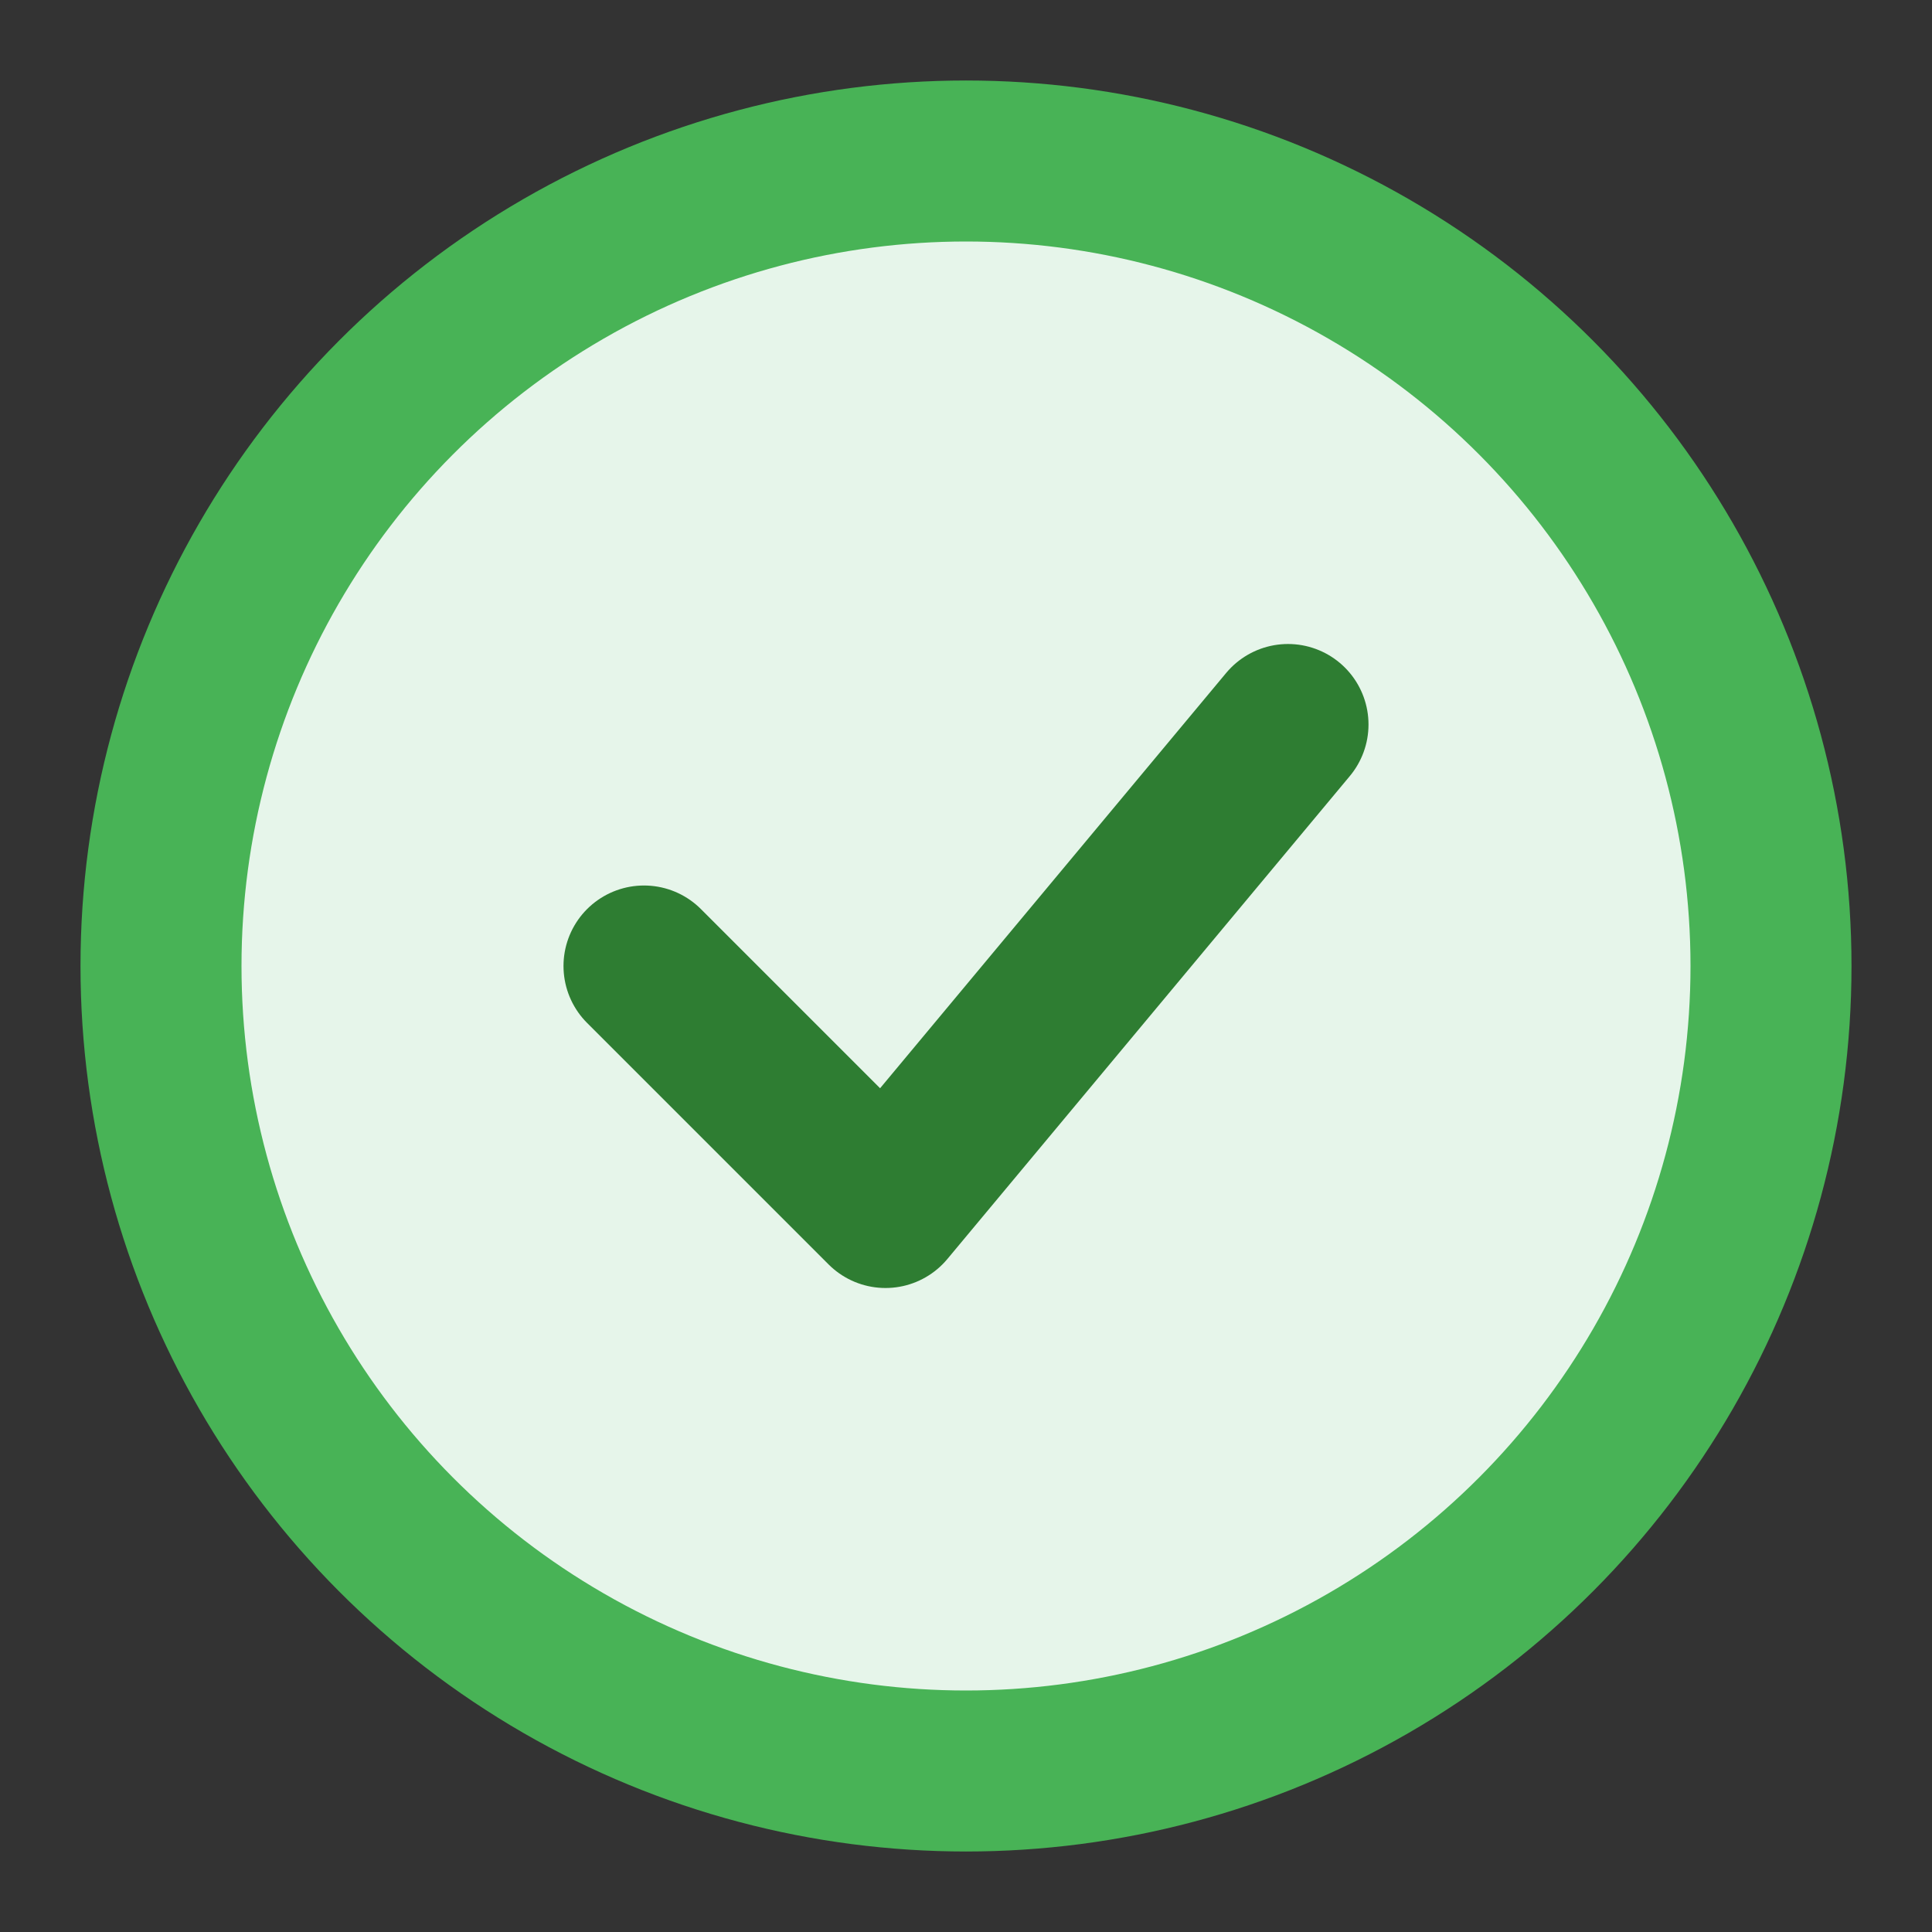 <svg xmlns="http://www.w3.org/2000/svg" viewBox="0 0 24 24" stroke="#1877F2" stroke-width="2" fill="none" stroke-linecap="round" stroke-linejoin="round">
  <rect x="0" y="0" width="24" height="24" fill="#333333" stroke="none"/>
  <circle cx="12" cy="12" r="10" fill="#E6F5EA" stroke="#48B356"/>
  <path d="M8 12l3 3 5-6" stroke="#2E7D32"/>
</svg>
